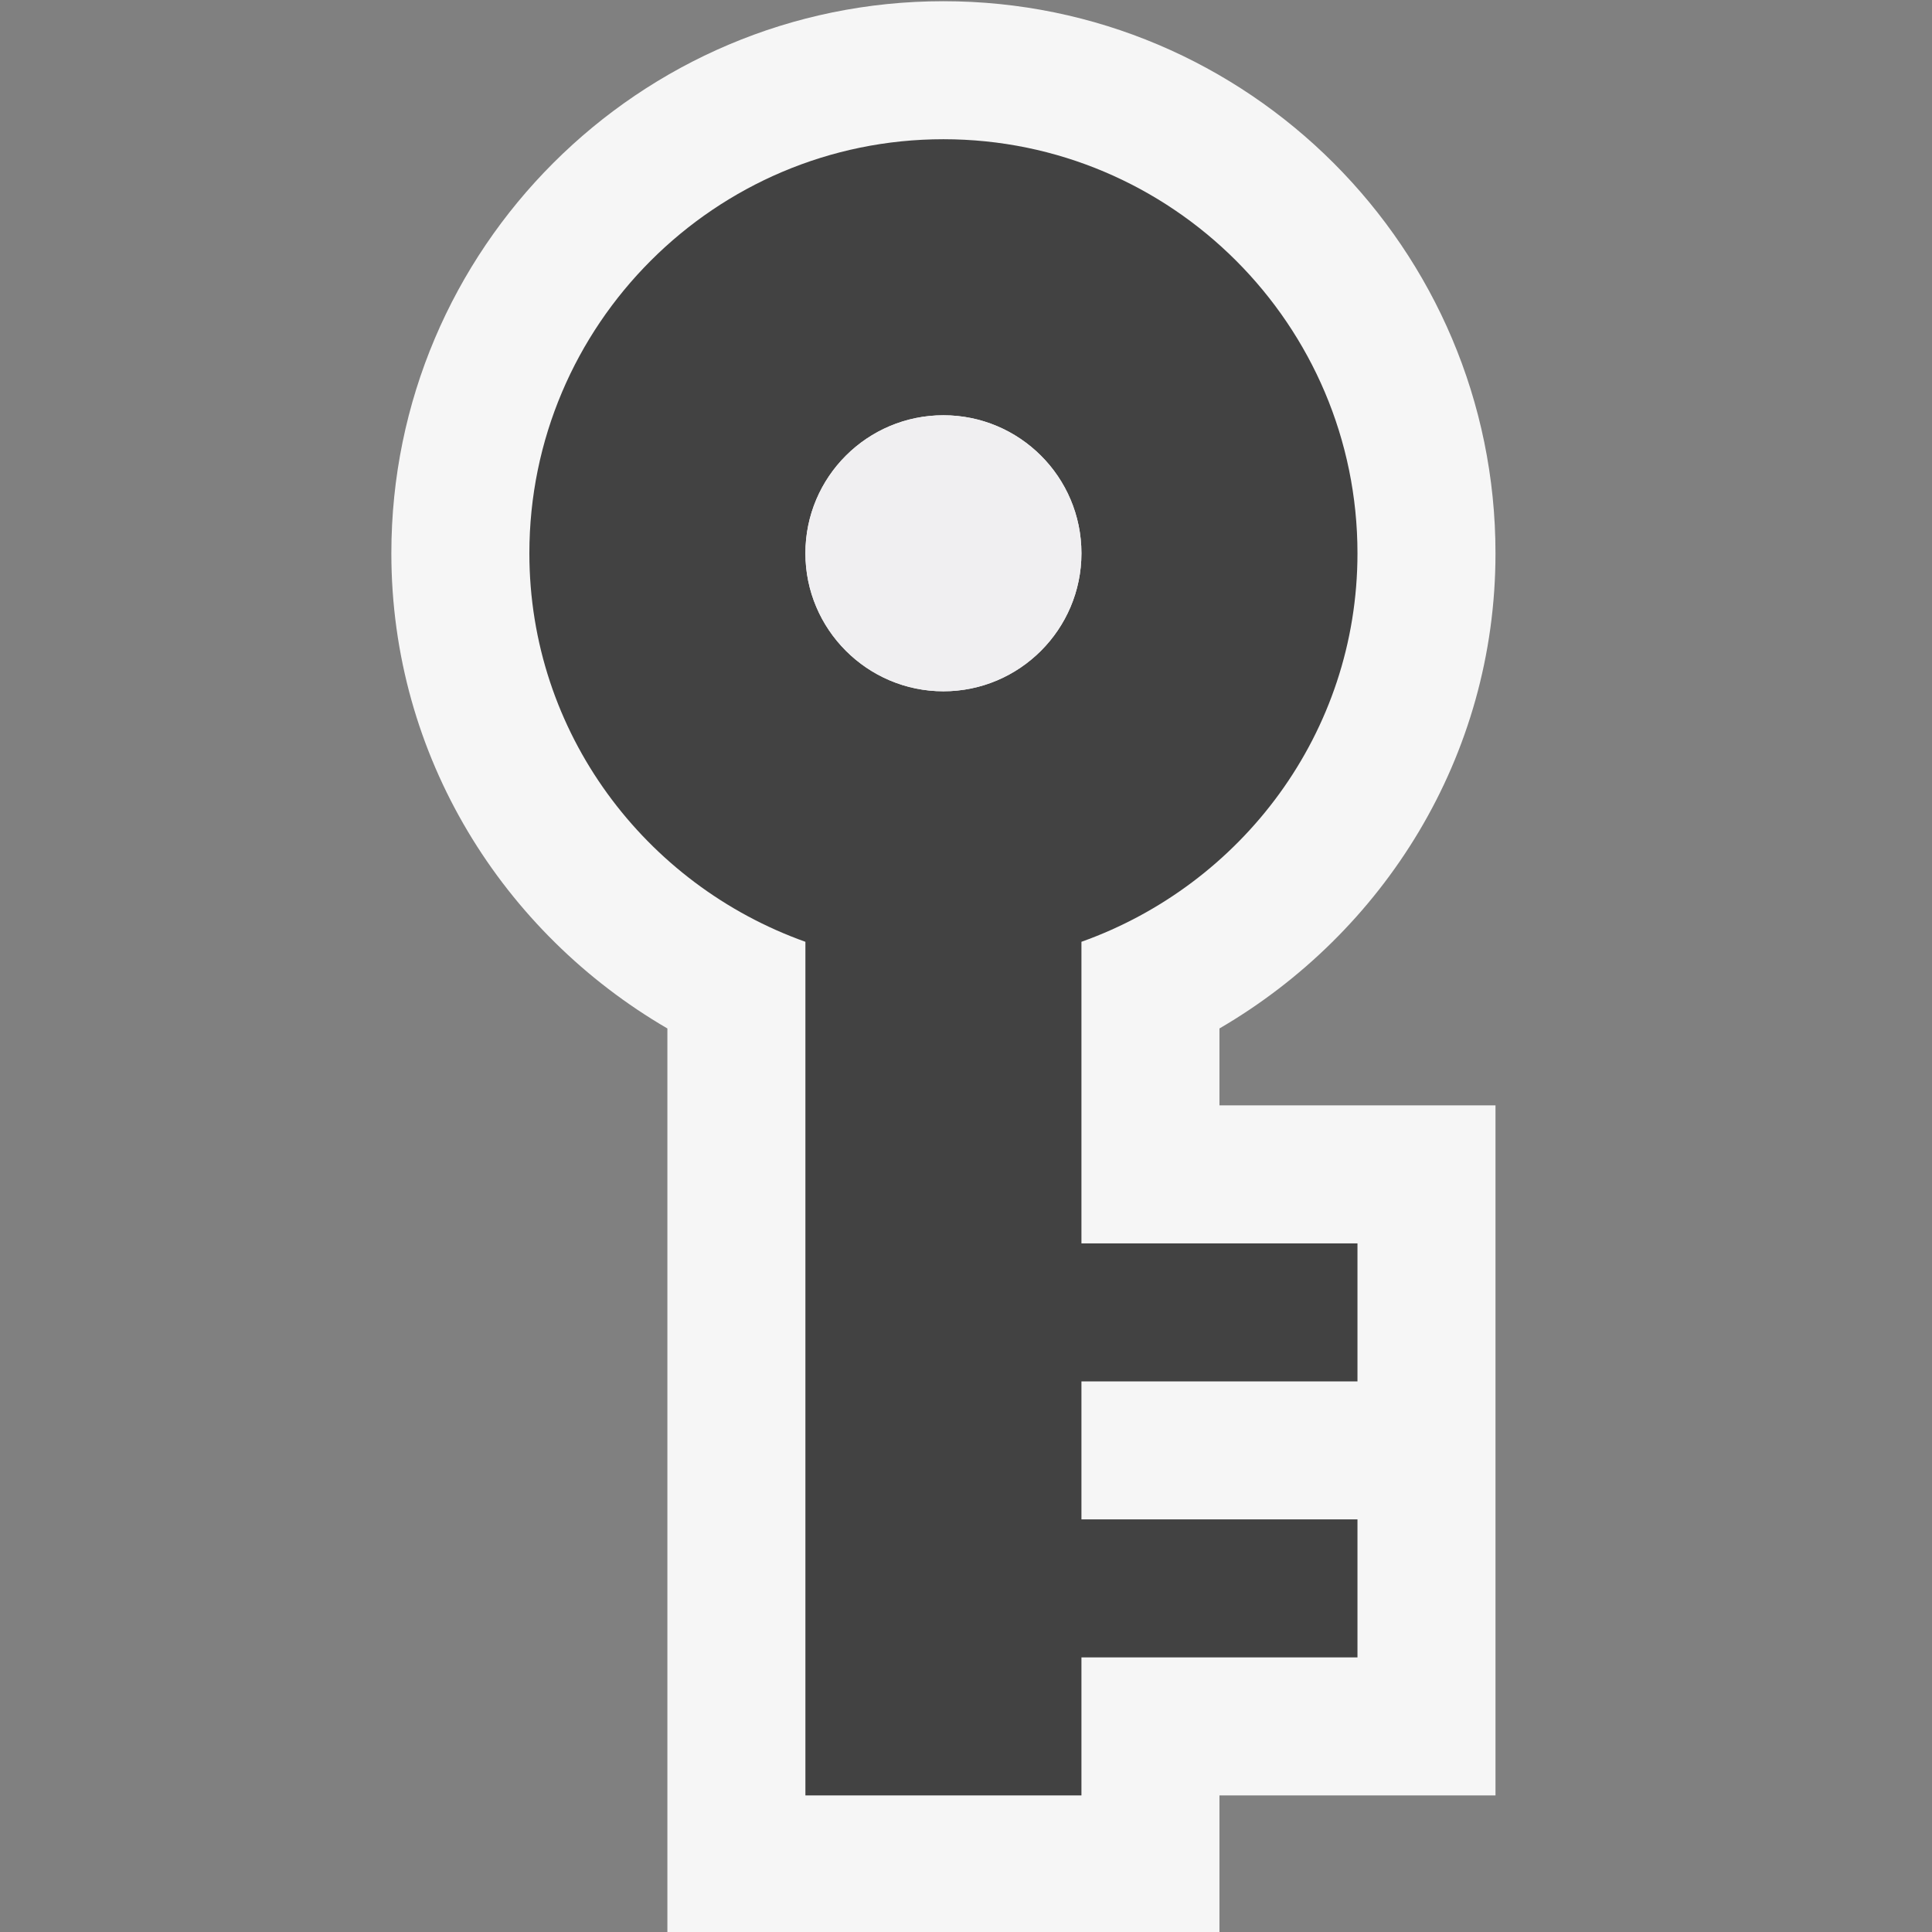 ﻿<svg xmlns:dc="http://purl.org/dc/elements/1.1/" xmlns:cc="http://creativecommons.org/ns#" xmlns:rdf="http://www.w3.org/1999/02/22-rdf-syntax-ns#" xmlns:svg="http://www.w3.org/2000/svg" xmlns="http://www.w3.org/2000/svg" version="1.1" id="svg2" viewBox="0 0 16 16" height="64" width="64"><rect x="0" y="0" width="16" height="16" fill="#808080" stroke="none"/><defs id="defs4"><clipPath clipPathUnits="userSpaceOnUse" id="clipPath4164"><path d="M 0,32 32,32 32,0 0,0 0,32 Z" id="path4166" /></clipPath><clipPath clipPathUnits="userSpaceOnUse" id="clipPath4176"><path d="M 0,32 32,32 32,0 0,0 0,32 Z" id="path4178" /></clipPath><clipPath clipPathUnits="userSpaceOnUse" id="clipPath4188"><path d="M 0,32 32,32 32,0 0,0 0,32 Z" id="path4190" /></clipPath><clipPath id="clipPath4166" clipPathUnits="userSpaceOnUse"><path id="path4168" d="M 0,32 32,32 32,0 0,0 0,32 Z" /></clipPath><clipPath id="clipPath4178" clipPathUnits="userSpaceOnUse"><path id="path4180" d="M 0,32 32,32 32,0 0,0 0,32 Z" /></clipPath><clipPath id="clipPath4219" clipPathUnits="userSpaceOnUse"><path id="path4221" d="M 0,32 32,32 32,0 0,0 0,32 Z" /></clipPath><clipPath id="clipPath4231" clipPathUnits="userSpaceOnUse"><path id="path4233" d="M 0,32 32,32 32,0 0,0 0,32 Z" /></clipPath><clipPath clipPathUnits="userSpaceOnUse" id="clipPath4167"><path d="M 0,16 16,16 16,0 0,0 0,16 Z" id="path4169" /></clipPath><clipPath clipPathUnits="userSpaceOnUse" id="clipPath4179"><path d="M 0,16 16,16 16,0 0,0 0,16 Z" id="path4181" /></clipPath><clipPath clipPathUnits="userSpaceOnUse" id="clipPath4191"><path d="M 0,16 16,16 16,0 0,0 0,16 Z" id="path4193" /></clipPath><clipPath clipPathUnits="userSpaceOnUse" id="clipPath4232"><path d="M 0,16 16,16 16,0 0,0 0,16 Z" id="path4234" /></clipPath><clipPath clipPathUnits="userSpaceOnUse" id="clipPath4244"><path d="M 0,16 16,16 16,0 0,0 0,16 Z" id="path4246" /></clipPath><clipPath clipPathUnits="userSpaceOnUse" id="clipPath4256"><path d="M 0,16 16,16 16,0 0,0 0,16 Z" id="path4258" /></clipPath></defs><g id="g4226" transform="matrix(0,-1.143,-1.143,0,16.957,17.155)"><g id="g4228"><g id="g4230" clip-path="url(#clipPath4232)"><g id="g4236" transform="translate(11,12)"><path d="m 0,0 c -1.475,0 -2.75,-0.81 -3.443,-2 l -6.557,0 0,-4 1,0 0,-2 5,0 0,2 0.557,0 C -2.75,-7.189 -1.475,-8 0,-8 c 2.206,0 4,1.794 4,4 0,2.206 -1.794,4 -4,4" style="fill:#f6f6f6;fill-opacity:1;fill-rule:nonzero;stroke:none" id="path4238" /></g></g></g><g id="g4240"><g id="g4242" clip-path="url(#clipPath4244)"><g id="g4248" transform="translate(11,7)"><path d="M 0,0 C -0.551,0 -1,0.449 -1,1 -1,1.551 -0.551,2 0,2 0.553,2 1,1.551 1,1 1,0.449 0.553,0 0,0 M 0,4 C -1.301,4 -2.401,3.161 -2.815,2 L -9,2 l 0,-2 1,0 0,-2 1,0 0,2 1,0 0,-2 1,0 0,2 2.185,0 C -2.401,-1.161 -1.301,-2 0,-2 1.654,-2 3,-0.654 3,1 3,2.654 1.654,4 0,4" style="fill:#424242;fill-opacity:1;fill-rule:nonzero;stroke:none" id="path4250" /></g></g></g><g id="g4252"><g id="g4254" clip-path="url(#clipPath4256)"><g id="g4260" transform="translate(12,8)"><path d="m 0,0 c 0,0.551 -0.447,1 -1,1 -0.551,0 -1,-0.449 -1,-1 0,-0.551 0.449,-1 1,-1 0.553,0 1,0.449 1,1" style="fill:#f0eff1;fill-opacity:1;fill-rule:nonzero;stroke:none" id="path4262" /></g></g></g></g></svg>